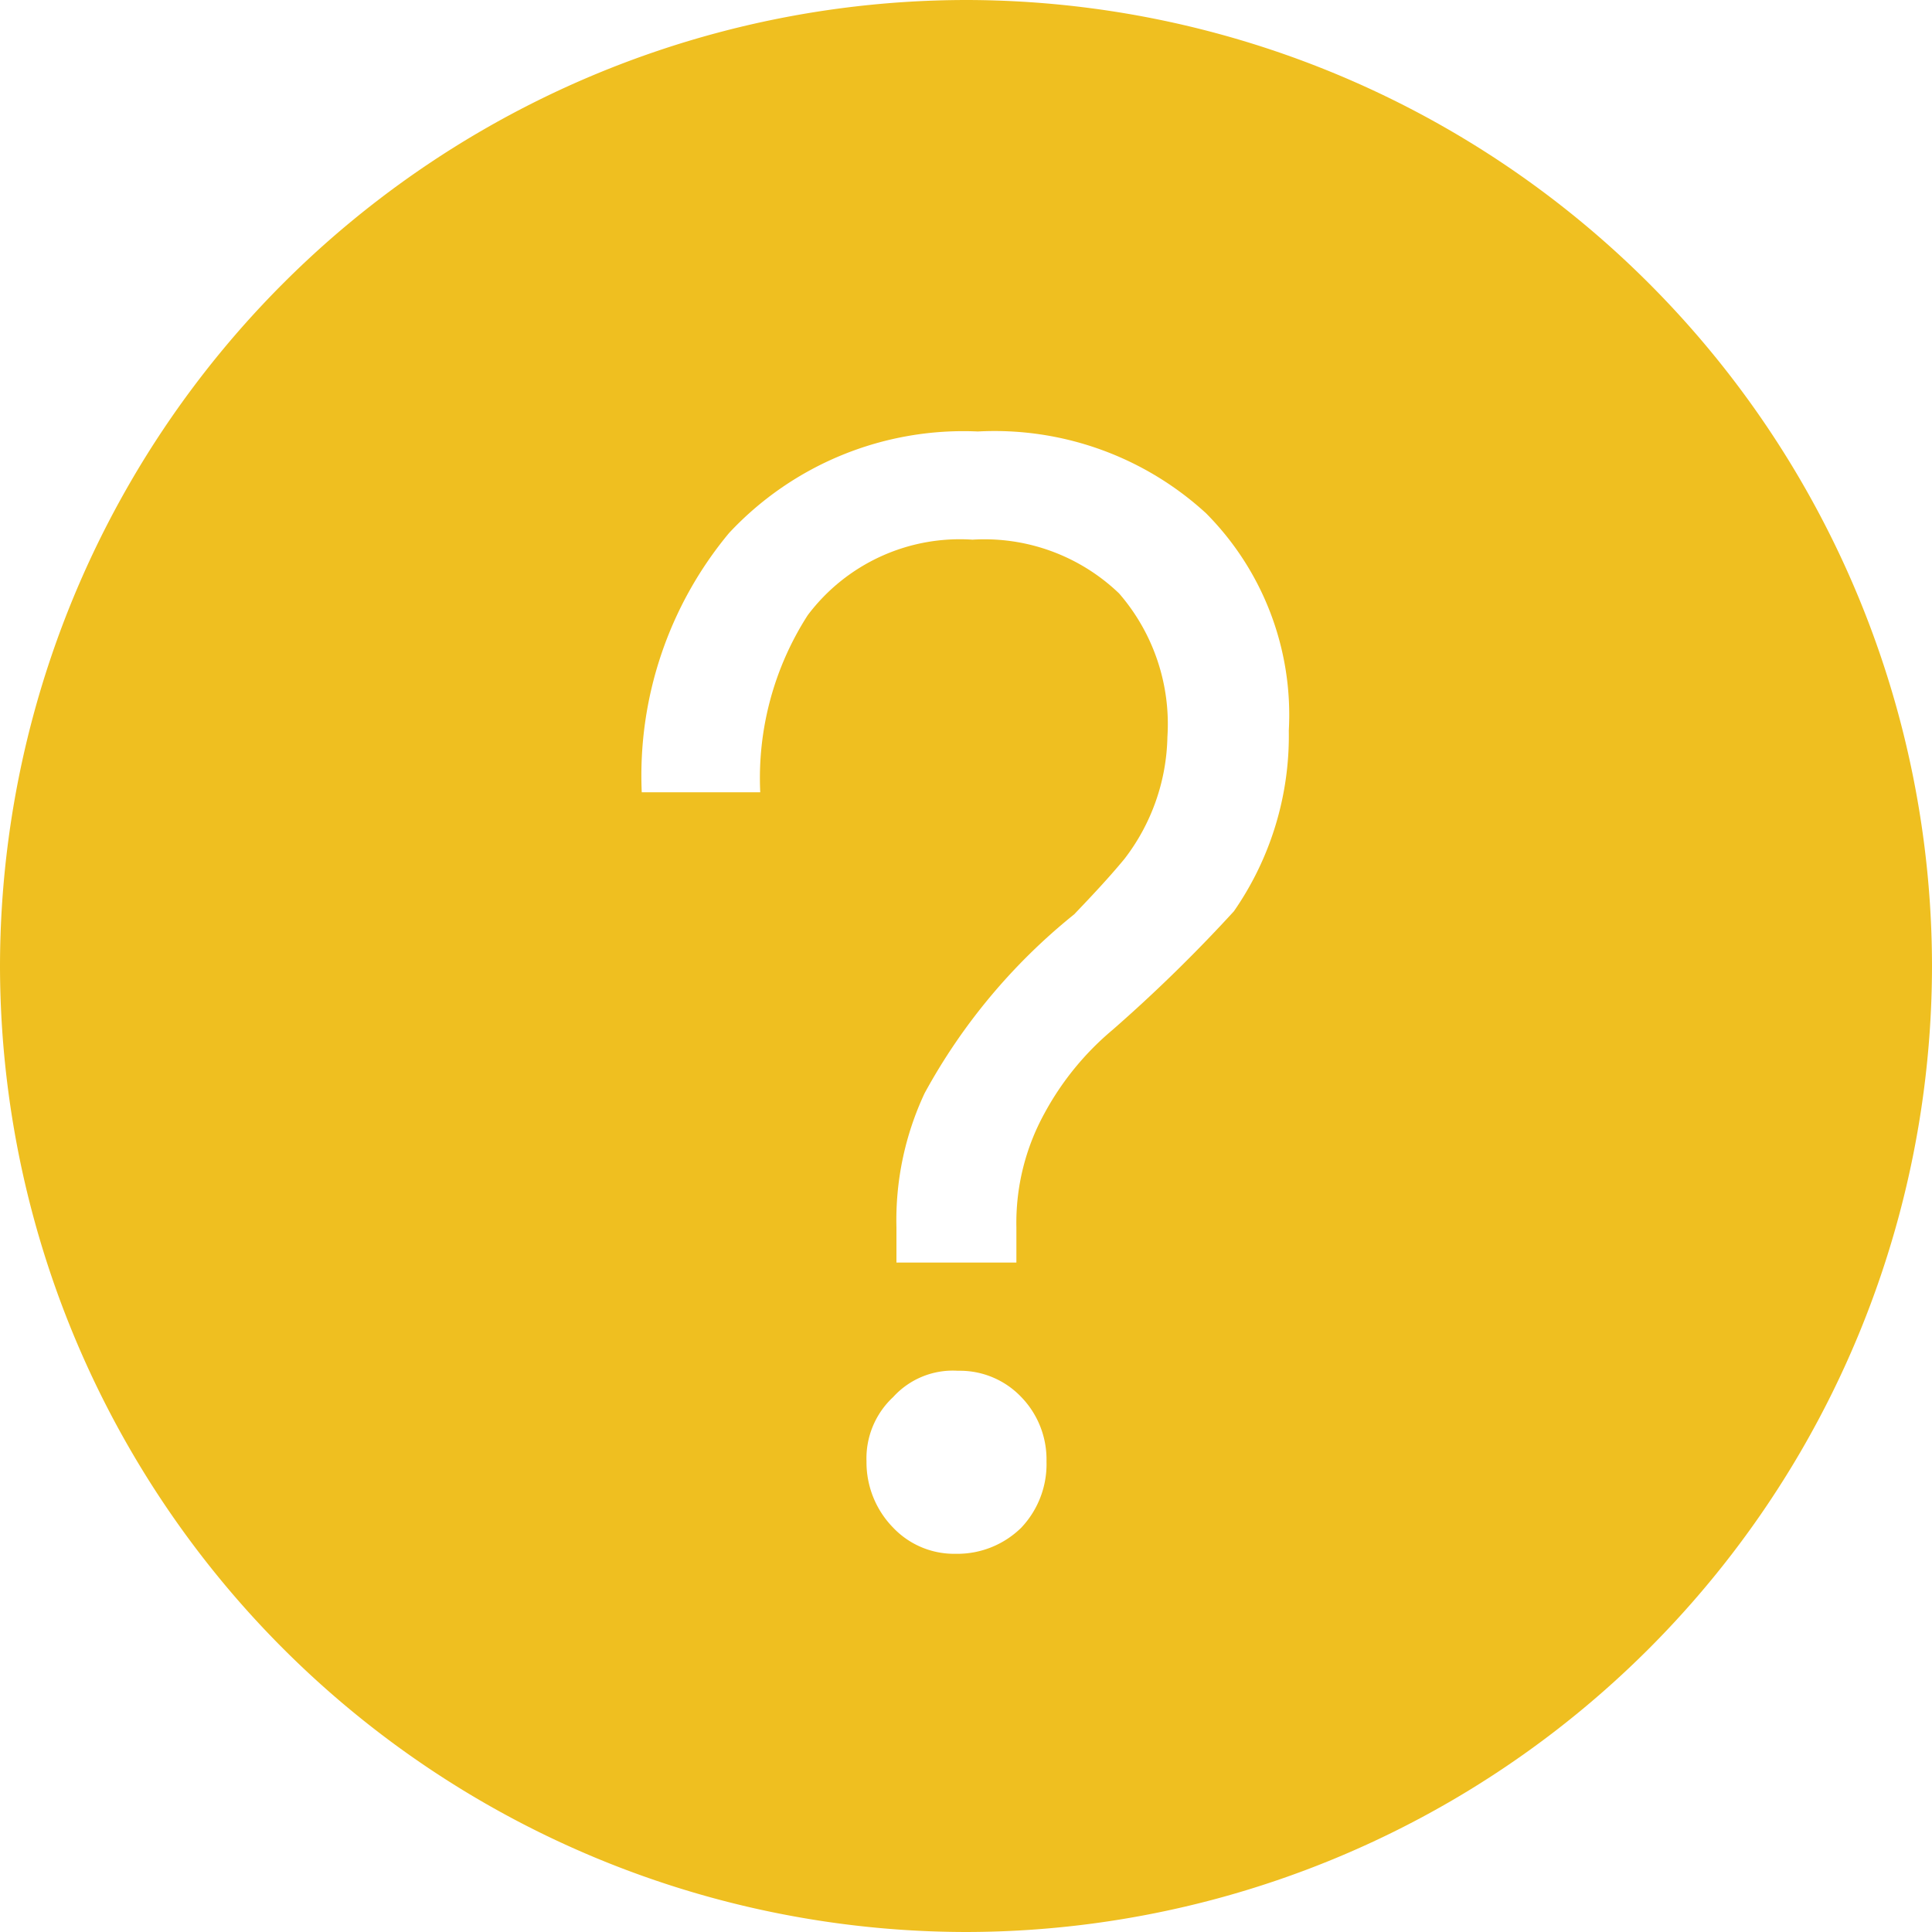 <?xml version="1.0" standalone="no"?><!DOCTYPE svg PUBLIC "-//W3C//DTD SVG 1.1//EN" "http://www.w3.org/Graphics/SVG/1.1/DTD/svg11.dtd"><svg t="1595841174689" class="icon" viewBox="0 0 1024 1024" version="1.1" xmlns="http://www.w3.org/2000/svg" p-id="8605" xmlns:xlink="http://www.w3.org/1999/xlink" width="20" height="20"><defs><style type="text/css"></style></defs><path d="M512 1024a512.597 512.597 0 0 1-512-512 512.597 512.597 0 0 1 512-512 512.512 512.512 0 0 1 512 512 512.512 512.512 0 0 1-512 512z m-3.243-297.472h-1.195a42.667 42.667 0 0 0-34.133 13.909 44.373 44.373 0 0 0-14.165 34.133 49.493 49.493 0 0 0 14.165 35.157 44.544 44.544 0 0 0 32.171 13.824h1.536a48.299 48.299 0 0 0 34.133-13.824 48.981 48.981 0 0 0 13.397-35.157 47.531 47.531 0 0 0-13.397-34.133 44.885 44.885 0 0 0-32.427-13.909z m6.656-440.491a103.083 103.083 0 0 1 77.739 28.501 105.643 105.643 0 0 1 25.6 76.032 109.312 109.312 0 0 1-22.784 64.683c-8.533 10.325-17.579 19.883-26.624 29.355a315.221 315.221 0 0 0-79.275 94.805 158.549 158.549 0 0 0-14.933 71.083v18.688h63.573v-18.688a120.405 120.405 0 0 1 14.933-60.501 151.808 151.808 0 0 1 36.011-44.117 808.619 808.619 0 0 0 64.341-62.891 163.072 163.072 0 0 0 29.099-95.744 151.552 151.552 0 0 0-43.861-115.2 165.803 165.803 0 0 0-120.917-43.349 169.899 169.899 0 0 0-131.925 53.845 201.045 201.045 0 0 0-46.251 137.387h62.805a159.659 159.659 0 0 1 25.173-93.867 100.864 100.864 0 0 1 87.381-40.021z" fill="#EFBF20" p-id="8606" data-spm-anchor-id="a313x.7781069.0.i1" class="selected"></path></svg>
